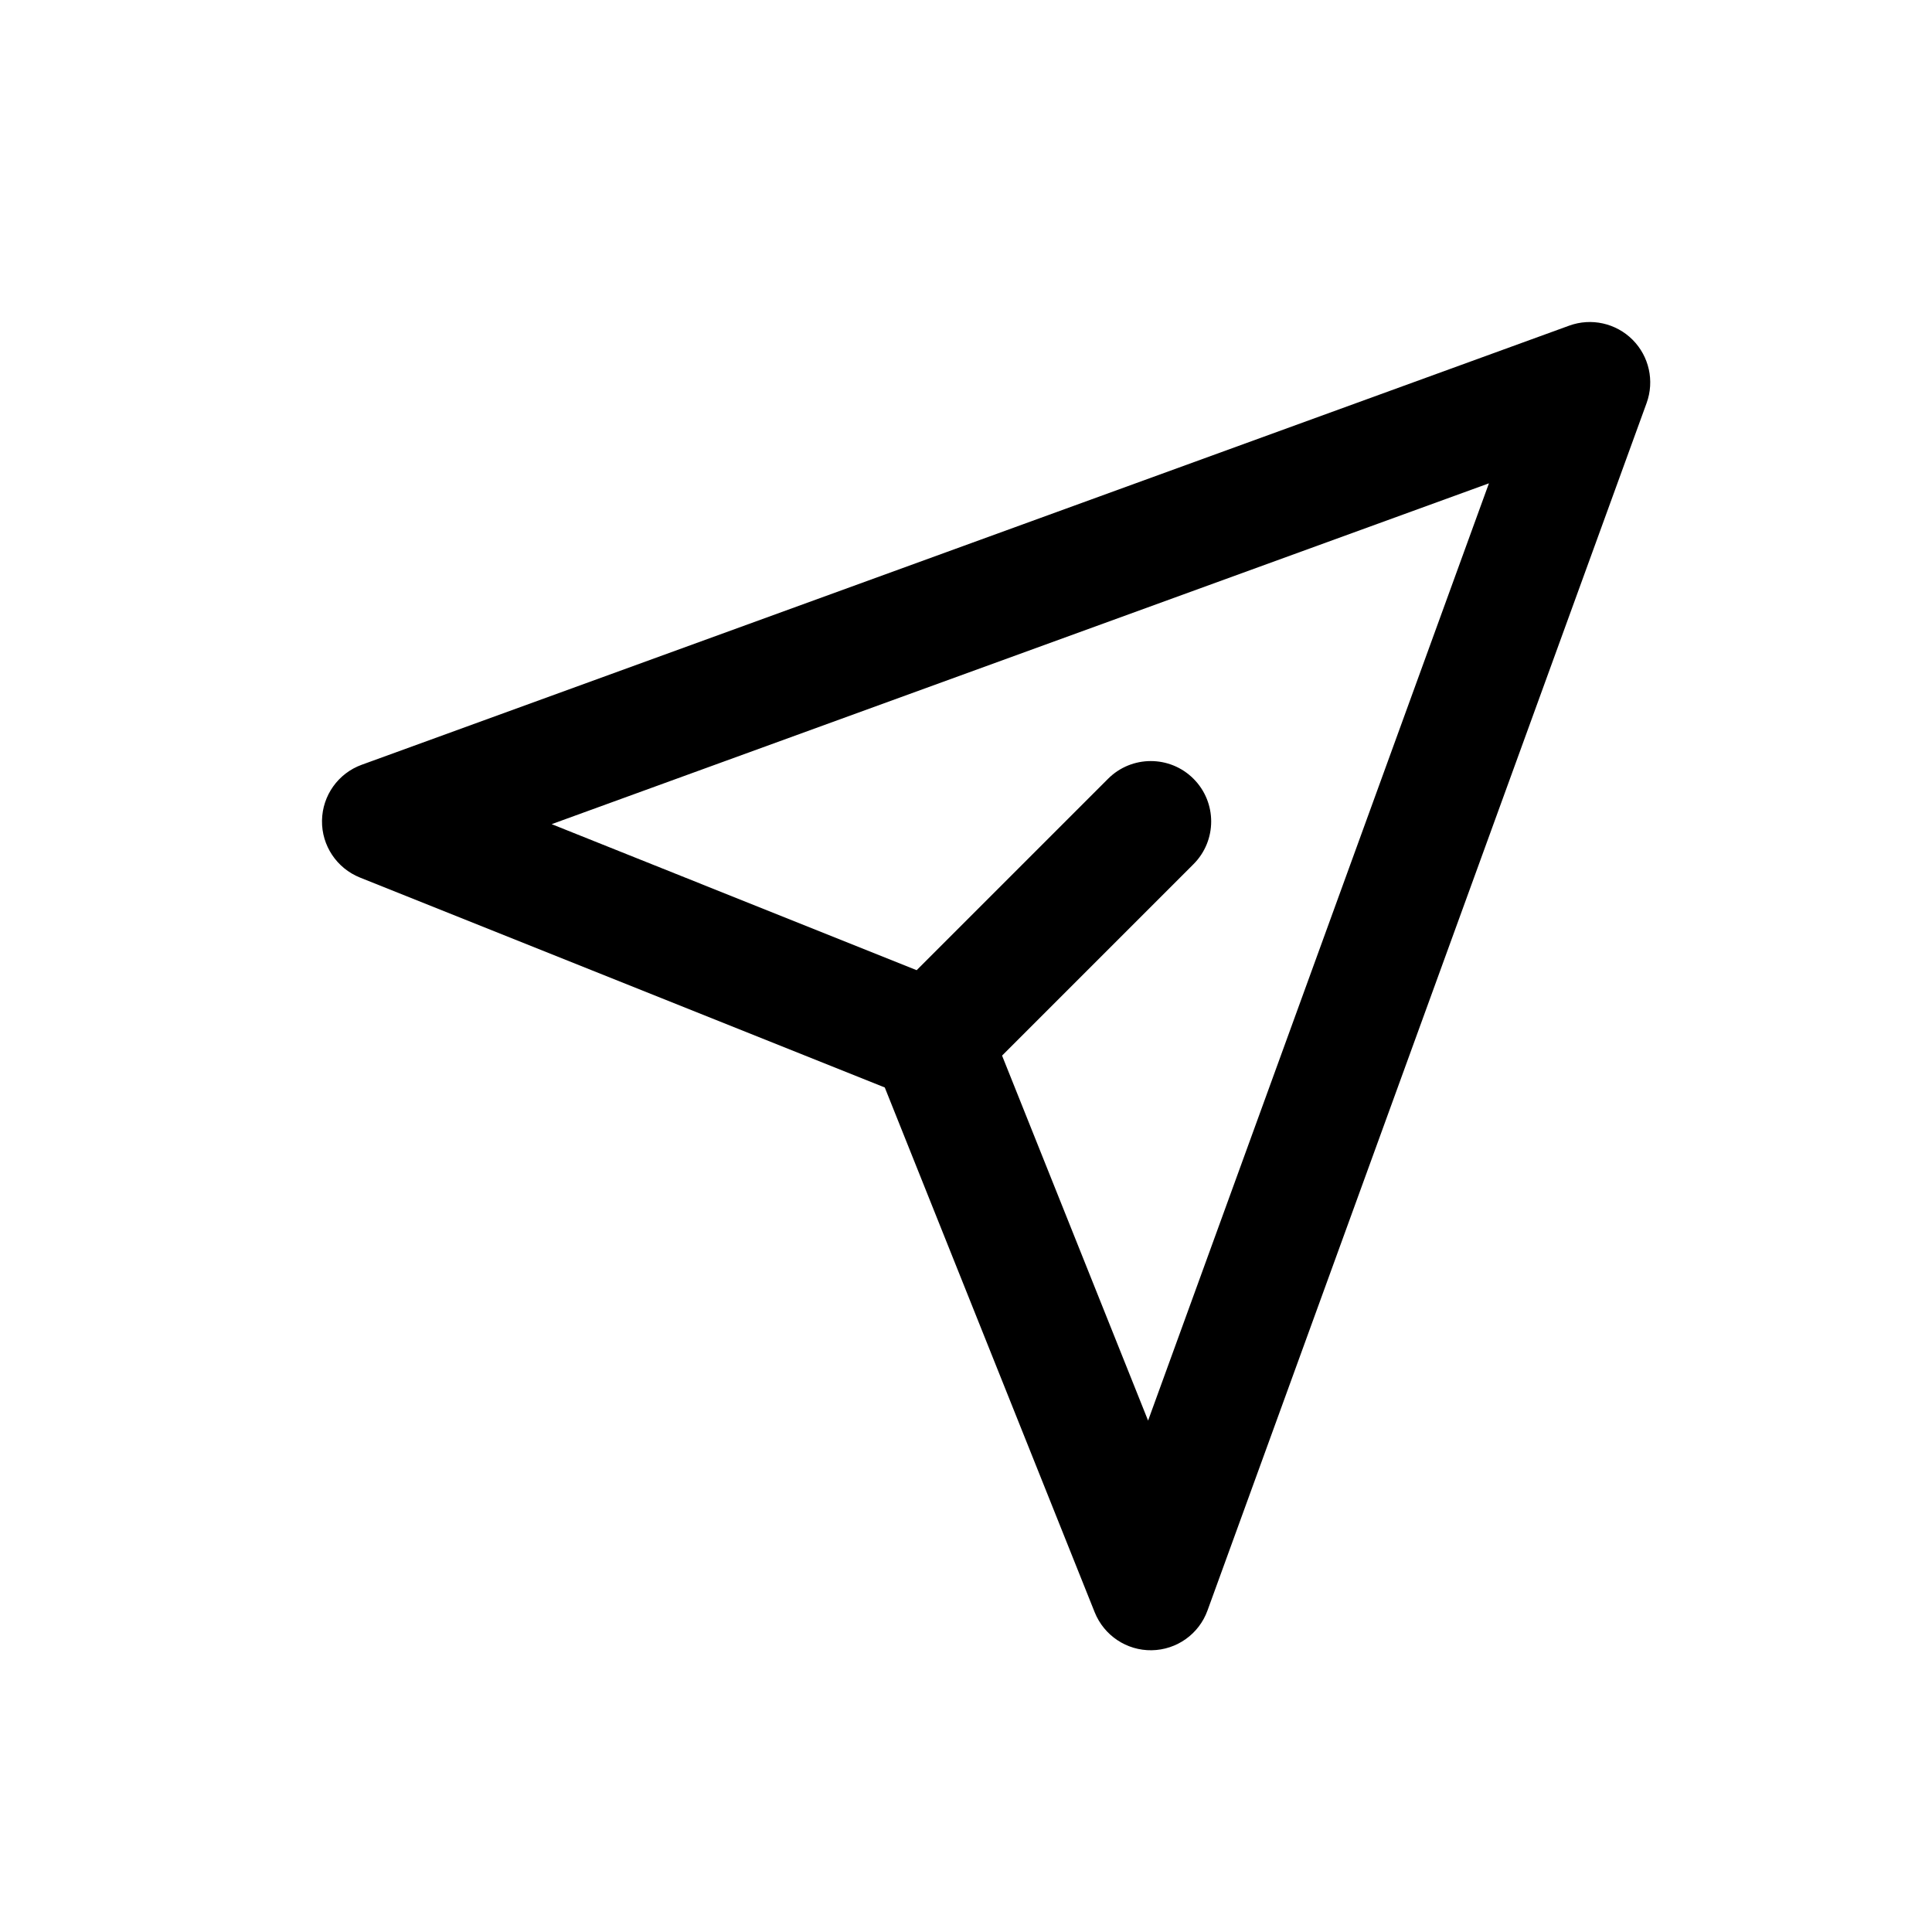 <svg width="24" height="24" viewBox="0 0 24 24" fill="none" xmlns="http://www.w3.org/2000/svg">
<g clip-path="url(#clip0_18_203)">
<path fill-rule="evenodd" clip-rule="evenodd" d="M20.28 4.22C20.486 4.426 20.554 4.732 20.455 5.006L15 20.006C14.894 20.299 14.618 20.495 14.307 20.5C13.996 20.505 13.715 20.317 13.599 20.029L10.991 13.509L4.471 10.901C4.183 10.785 3.995 10.504 4 10.193C4.005 9.882 4.201 9.606 4.494 9.5L19.494 4.045C19.767 3.946 20.074 4.014 20.28 4.22ZM12.448 13.113L14.262 17.647L18.496 6.004L6.853 10.238L11.387 12.052L13.765 9.674C14.058 9.381 14.533 9.381 14.826 9.674C15.119 9.967 15.119 10.442 14.826 10.735L12.448 13.113Z" fill="black"/>
</g>
<defs>
<clipPath id="clip0_18_203">
<rect width="24" height="24" fill="white"/>
</clipPath>
</defs>
</svg>
